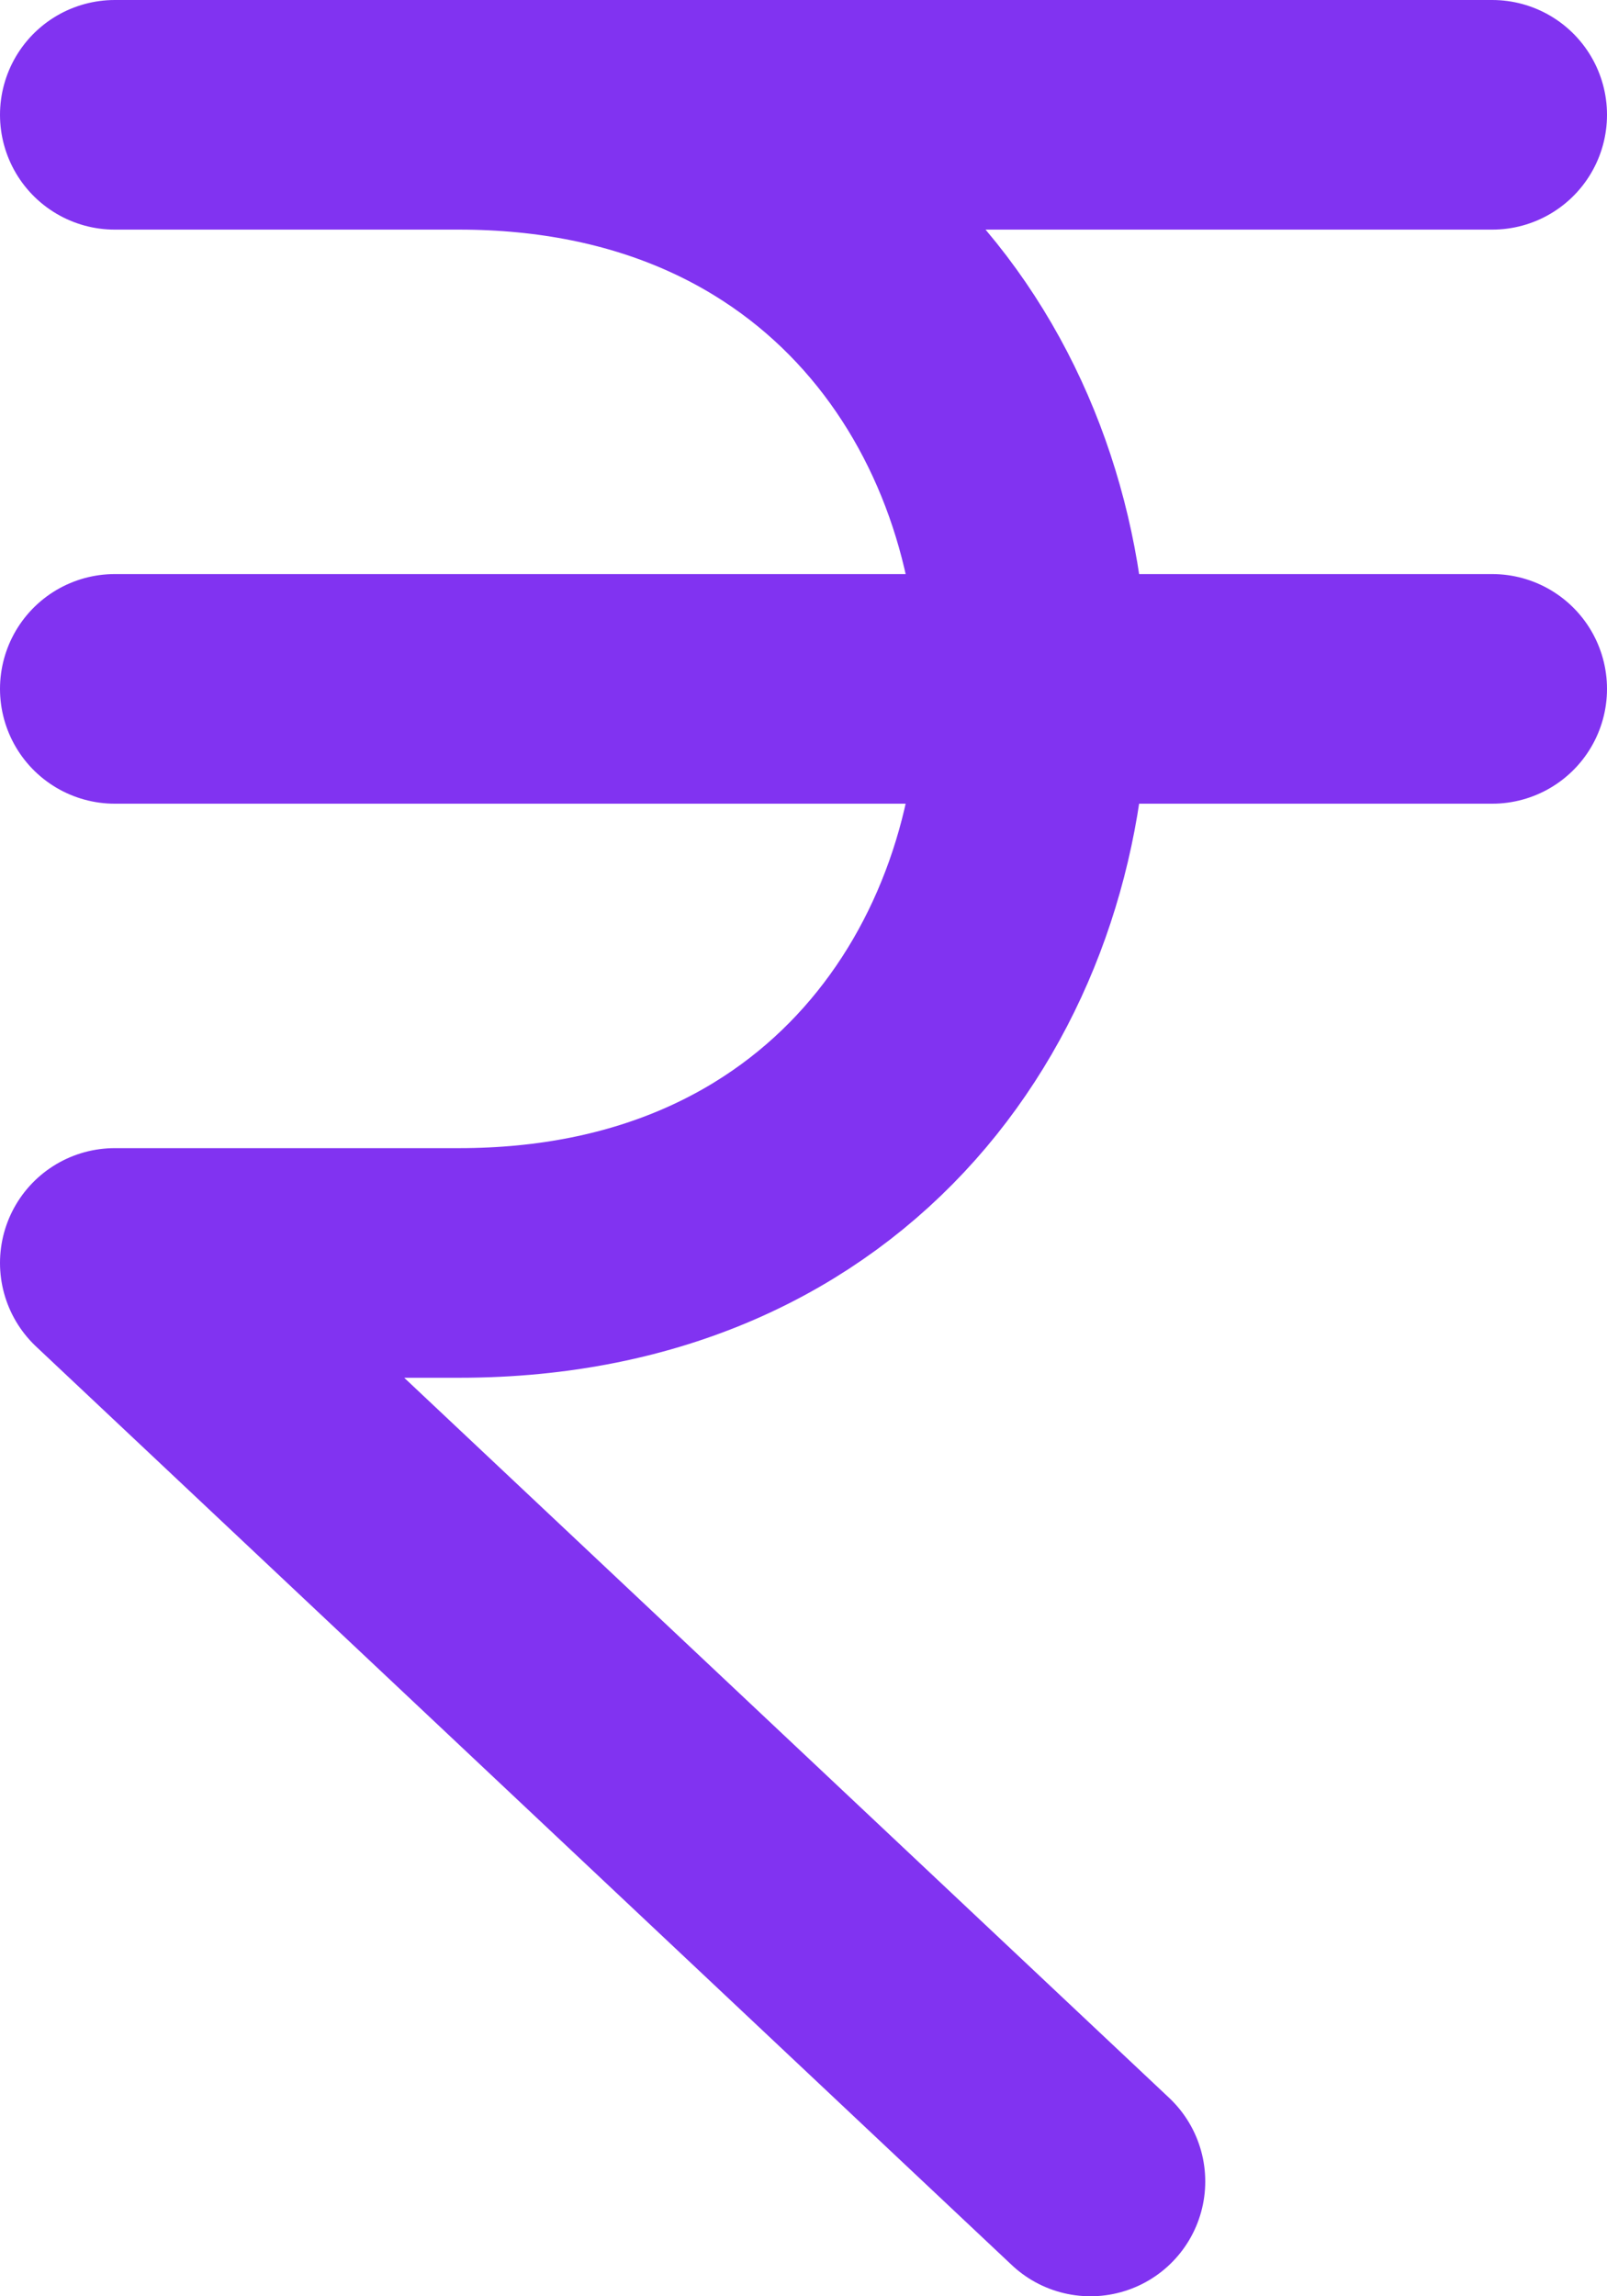 <svg width="14" height="20" viewBox="0 0 14 20" fill="none" xmlns="http://www.w3.org/2000/svg">
<path d="M1 1H13M1 6H13M1 11L9.5 19M1 11H4M4 11C10.667 11 10.667 1 4 1" stroke="#8133F1" stroke-width="2" stroke-linecap="round" stroke-linejoin="round"/>
</svg>
